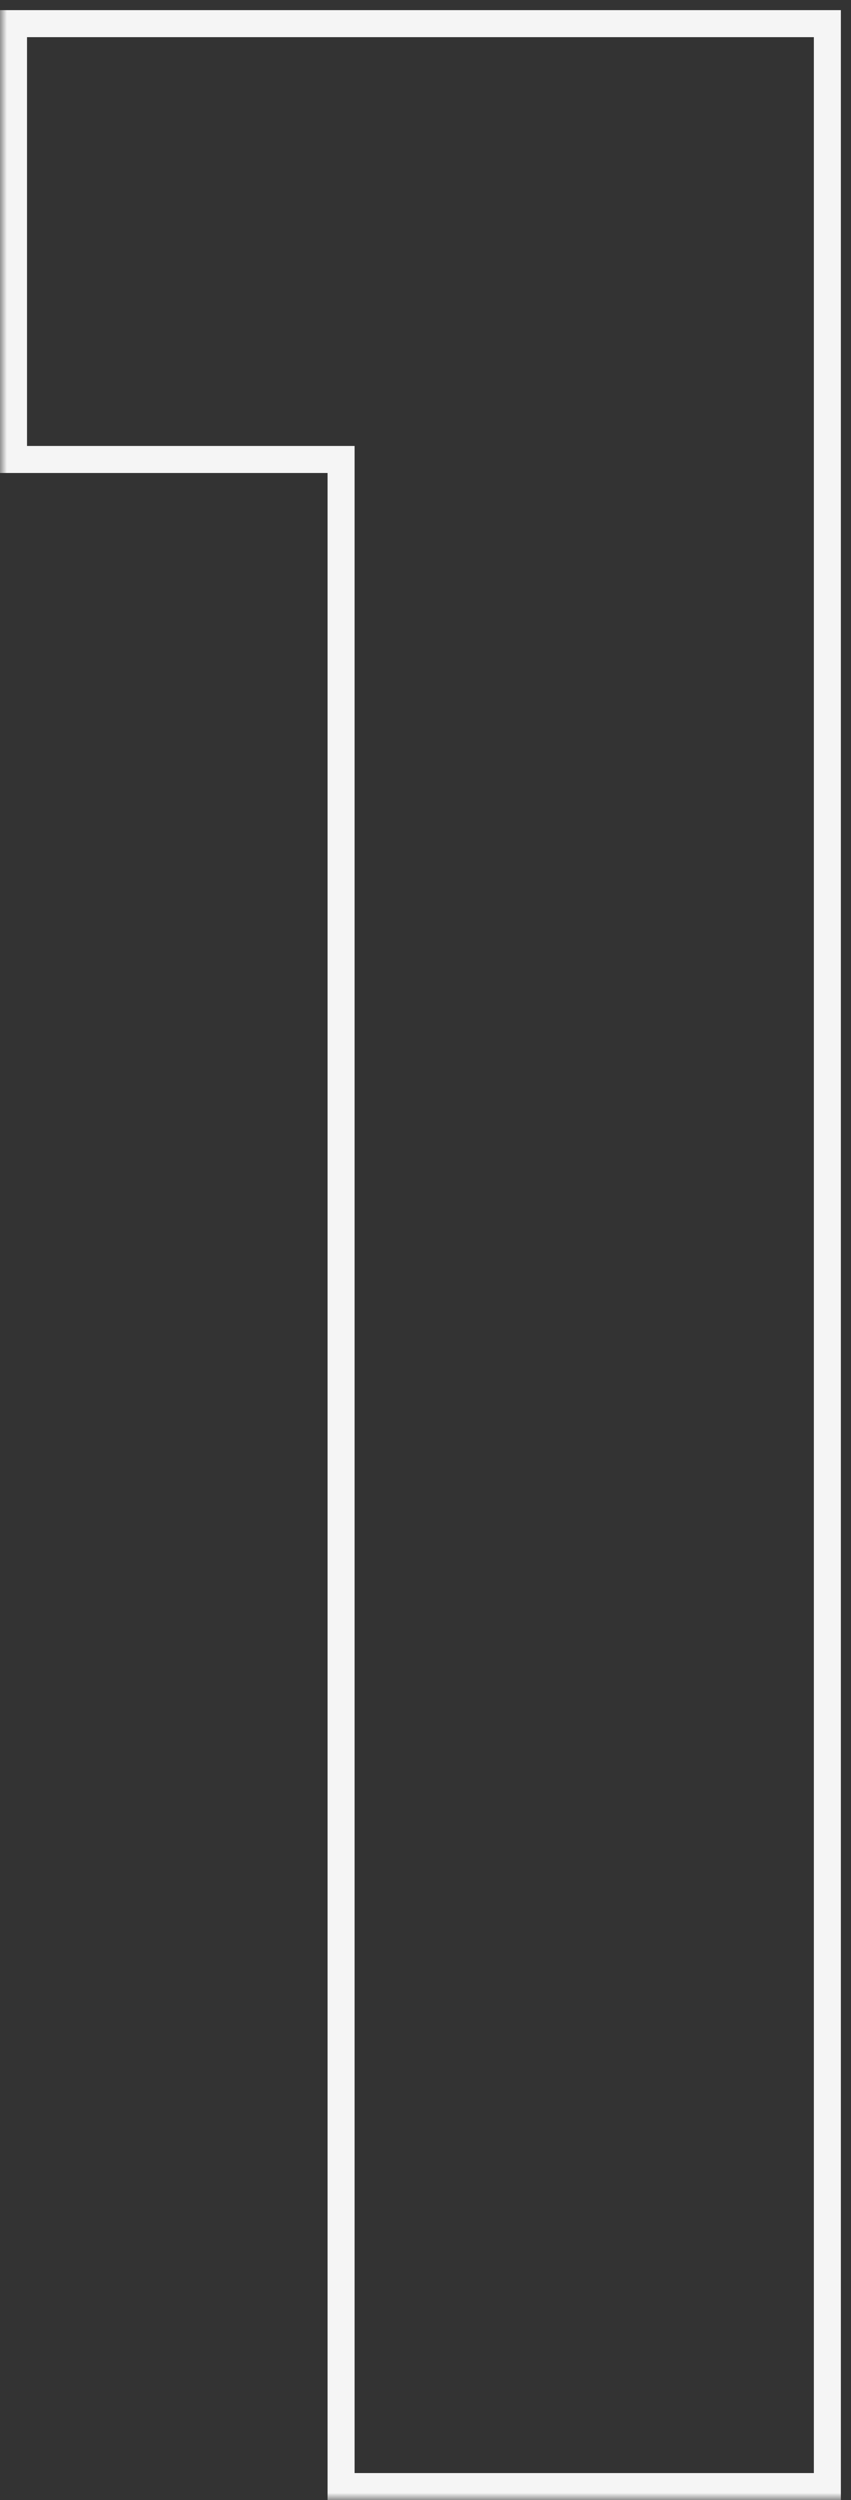 <svg width="63" height="185" viewBox="0 0 63 185" fill="none" xmlns="http://www.w3.org/2000/svg">
<rect x="0" y="0" width="63" height="185" fill="#333333" stroke="none"/>
<mask id="path-1-outside-1_138_69" maskUnits="userSpaceOnUse" x="0" y="0" width="63" height="185" fill="black">
<rect fill="white" width="63" height="185"/>
<path d="M1 34V1.75H61.25V184H25.25V34H1Z"/>
</mask>
<path d="M1 34H5.43892e-07V35H1V34ZM1 1.75V0.75H5.43892e-07V1.75H1ZM61.25 1.75H62.25V0.75H61.25V1.75ZM61.25 184V185H62.25V184H61.25ZM25.25 184H24.25V185H25.25V184ZM25.25 34H26.25V33H25.25V34ZM2 34V1.75H5.43892e-07V34H2ZM1 2.75H61.25V0.75H1V2.75ZM60.25 1.75V184H62.25V1.75H60.25ZM61.25 183H25.25V185H61.25V183ZM26.25 184V34H24.25V184H26.25ZM25.25 33H1V35H25.25V33Z" fill="#F5F5F5" mask="url(#path-1-outside-1_138_69)"/>
</svg>

